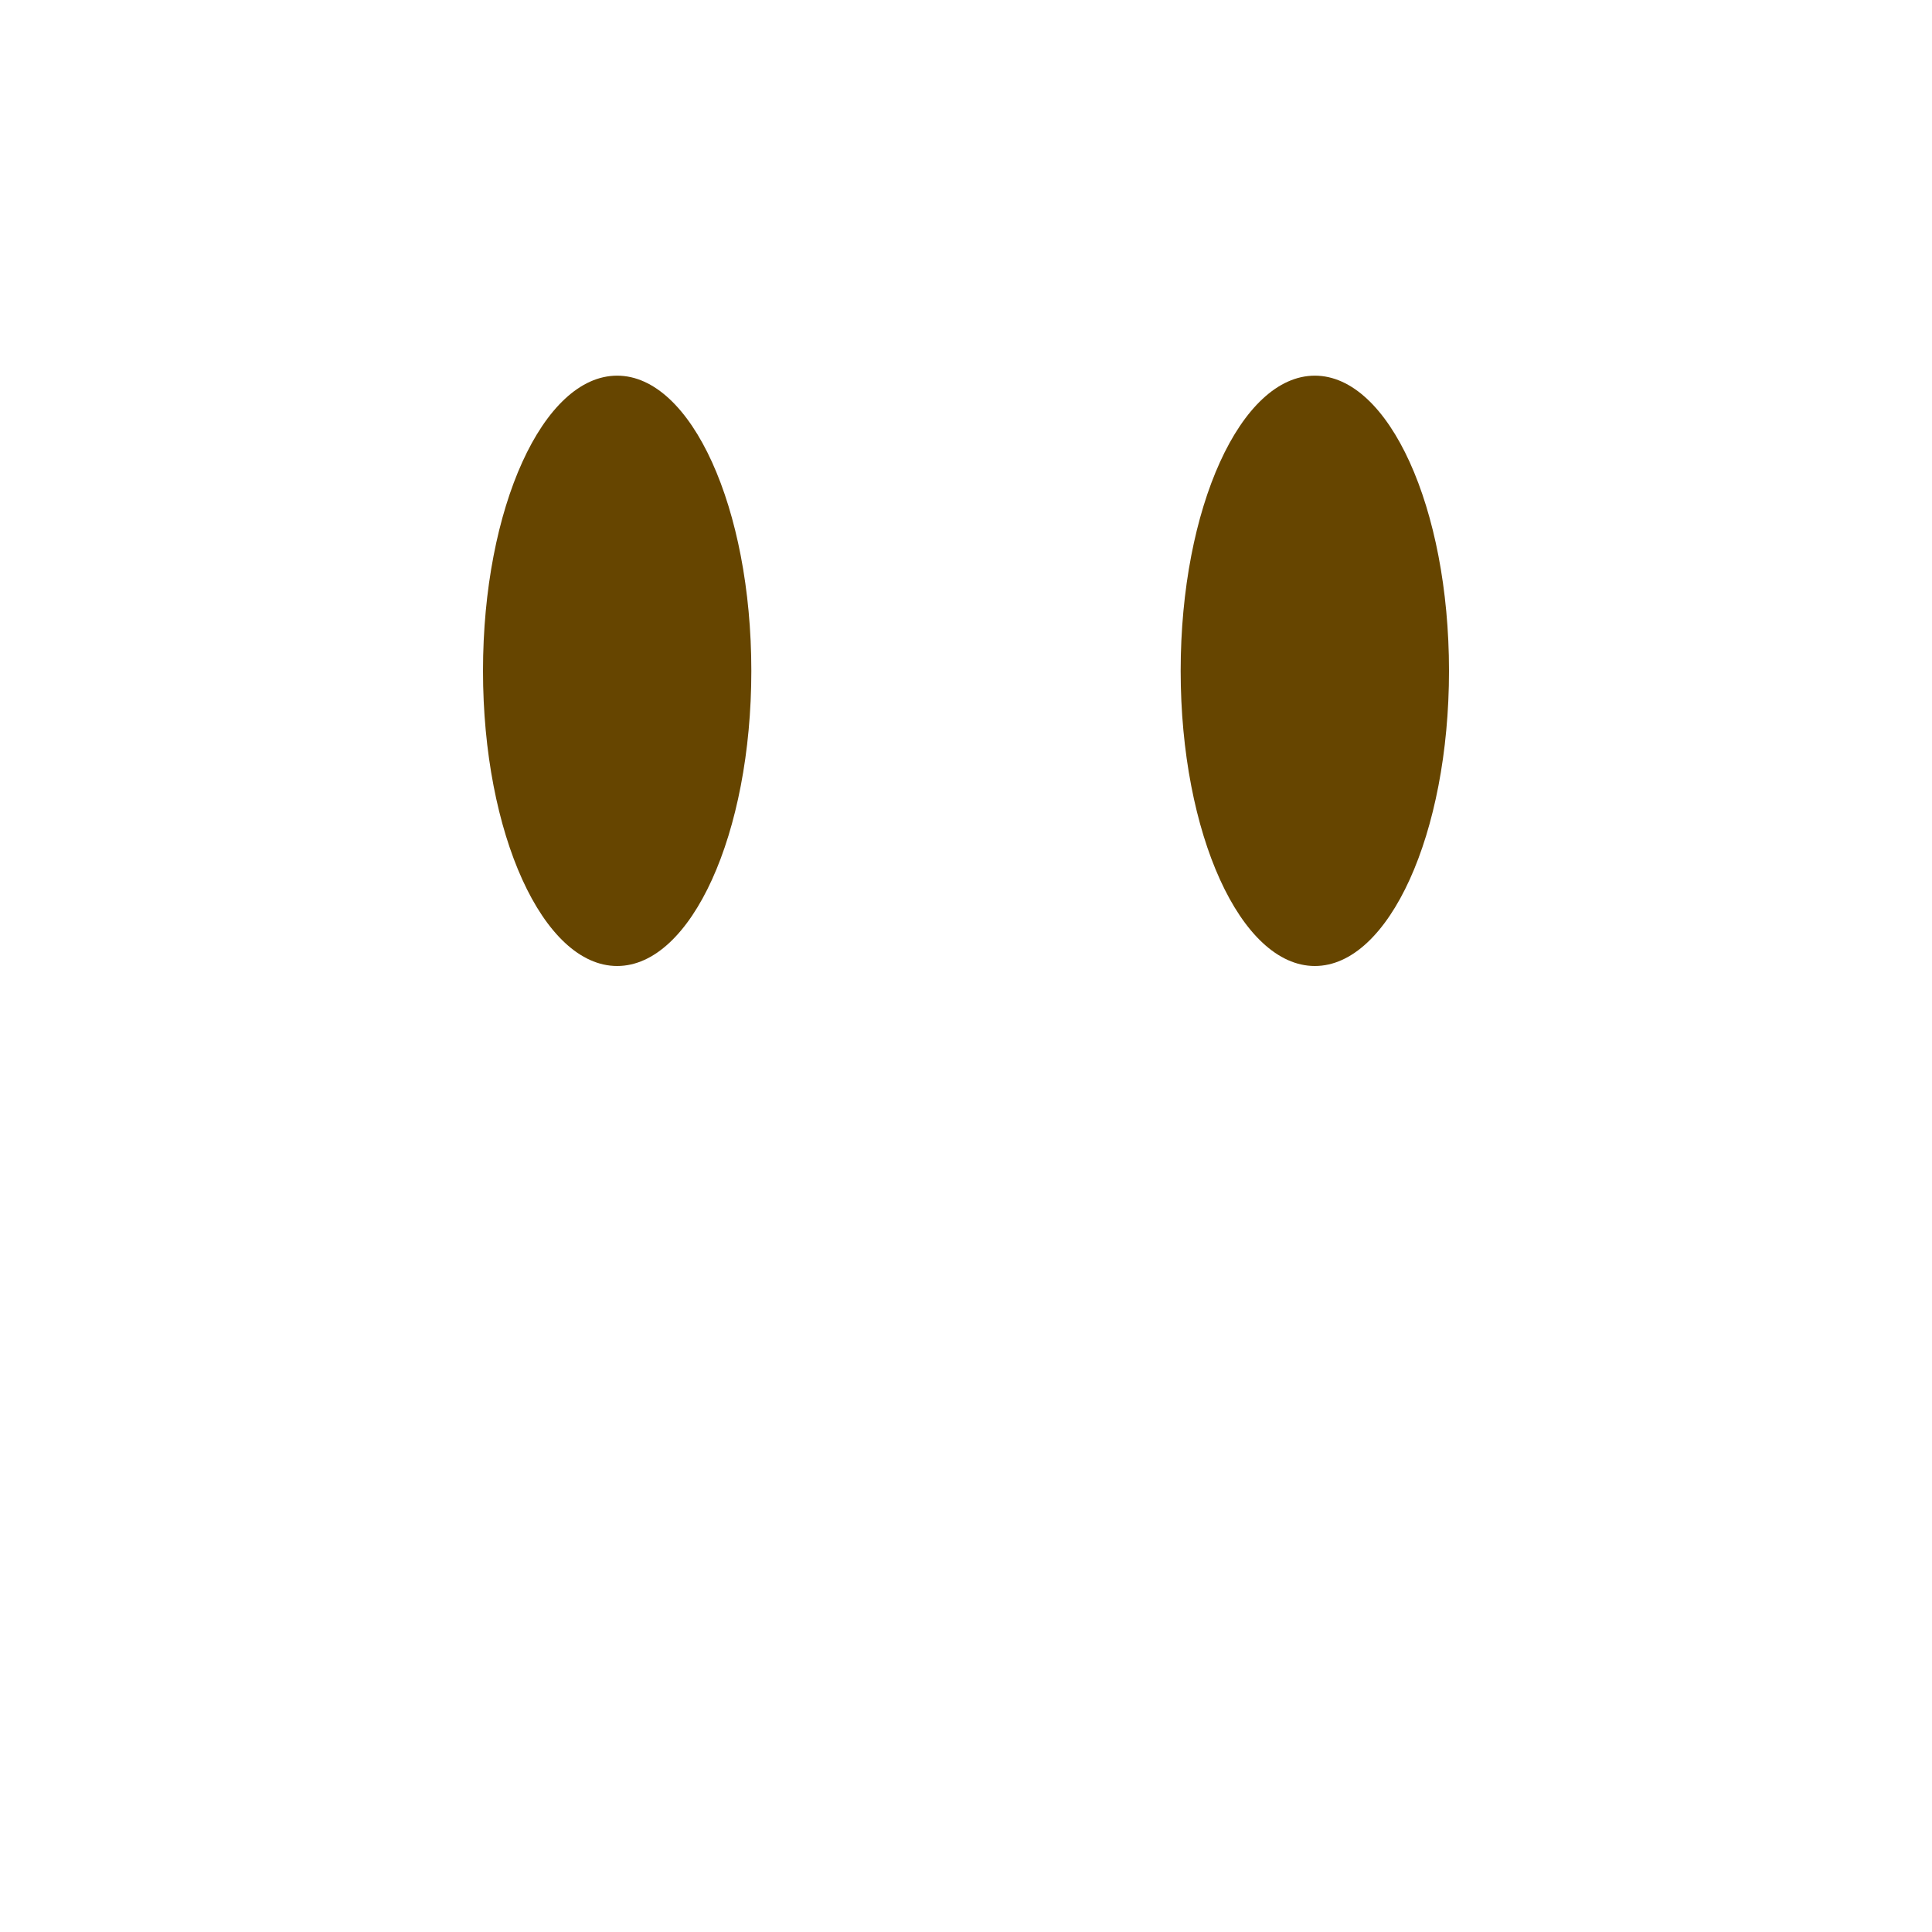 <svg xmlns="http://www.w3.org/2000/svg" class="md:w-10 md:h-10 sm:w-8 sm:h-8 w-6 h-6" viewBox="0 0 36 36"><path d="M11.5 18c1.38 0 2.5-2.462 2.5-5.5S12.88 7 11.5 7 9 9.462 9 12.5s1.12 5.5 2.5 5.5zM24.5 18c1.38 0 2.5-2.462 2.5-5.5S25.88 7 24.5 7 22 9.462 22 12.5s1.12 5.5 2.5 5.5z" fill="#664500"></path></svg>